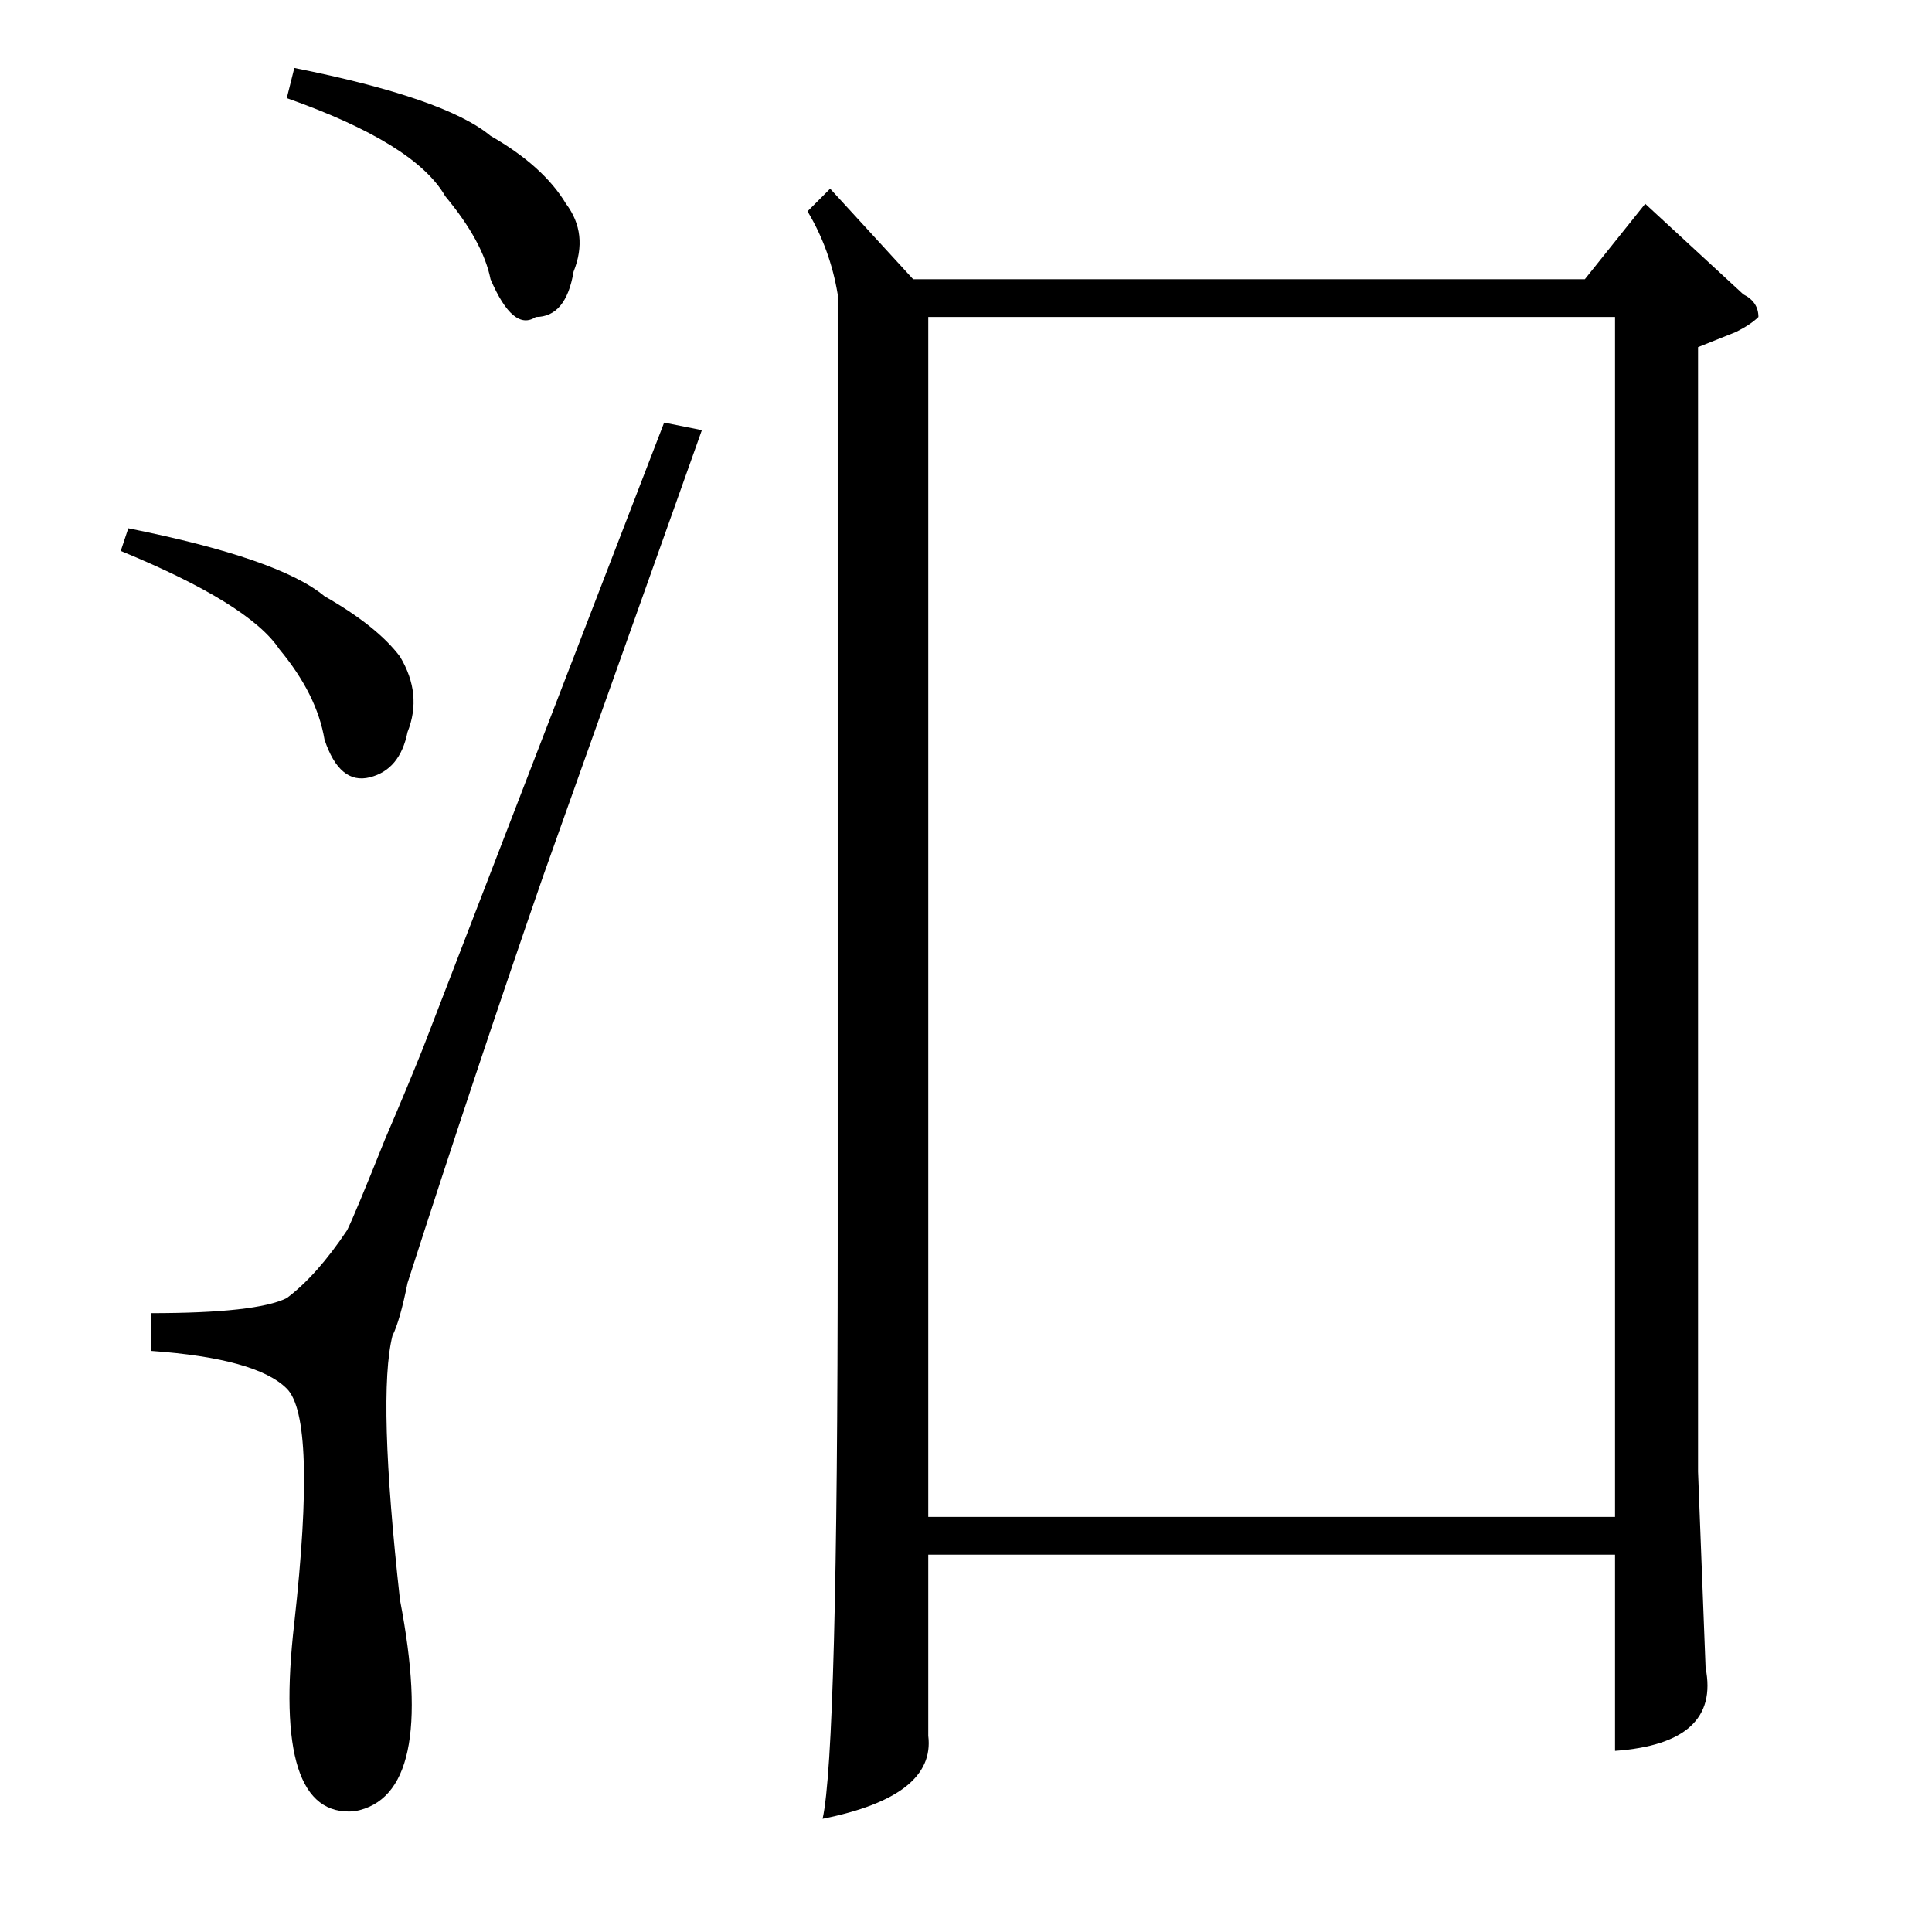 <?xml version="1.0" standalone="no"?>
<!DOCTYPE svg PUBLIC "-//W3C//DTD SVG 1.1//EN" "http://www.w3.org/Graphics/SVG/1.1/DTD/svg11.dtd" >
<svg xmlns="http://www.w3.org/2000/svg" xmlns:xlink="http://www.w3.org/1999/xlink" version="1.1" viewBox="0 -52 256 256">
  <g transform="matrix(1 0 0 -1 0 204)">
   <path fill="currentColor"
d="M110 231l11 -12h89l8 10l13 -12q2 -1 2 -3q-1 -1 -3 -2l-5 -2v-149l1 -26q2 -10 -12 -11v26h-91v-24q1 -8 -14 -11q2 9 2 76v126q-1 6 -4 11zM123 55h91v159h-91v-159zM88 200l5 -1l-21 -59q-9 -26 -18 -54q-1 -5 -2 -7q-2 -8 1 -35q5 -26 -6 -28q-11 -1 -8 25
q3 27 -1 31t-18 5v5q14 0 18 2q4 3 8 9q1 2 5 12q3 7 5 12zM38 243l1 4q20 -4 26 -9q7 -4 10 -9q3 -4 1 -9q-1 -6 -5 -6q-3 -2 -6 5q-1 5 -6 11q-4 7 -21 13zM16 183l1 3q20 -4 26 -9q7 -4 10 -8q3 -5 1 -10q-1 -5 -5 -6t-6 5q-1 6 -6 12q-4 6 -21 13z" />
  </g>

</svg>
